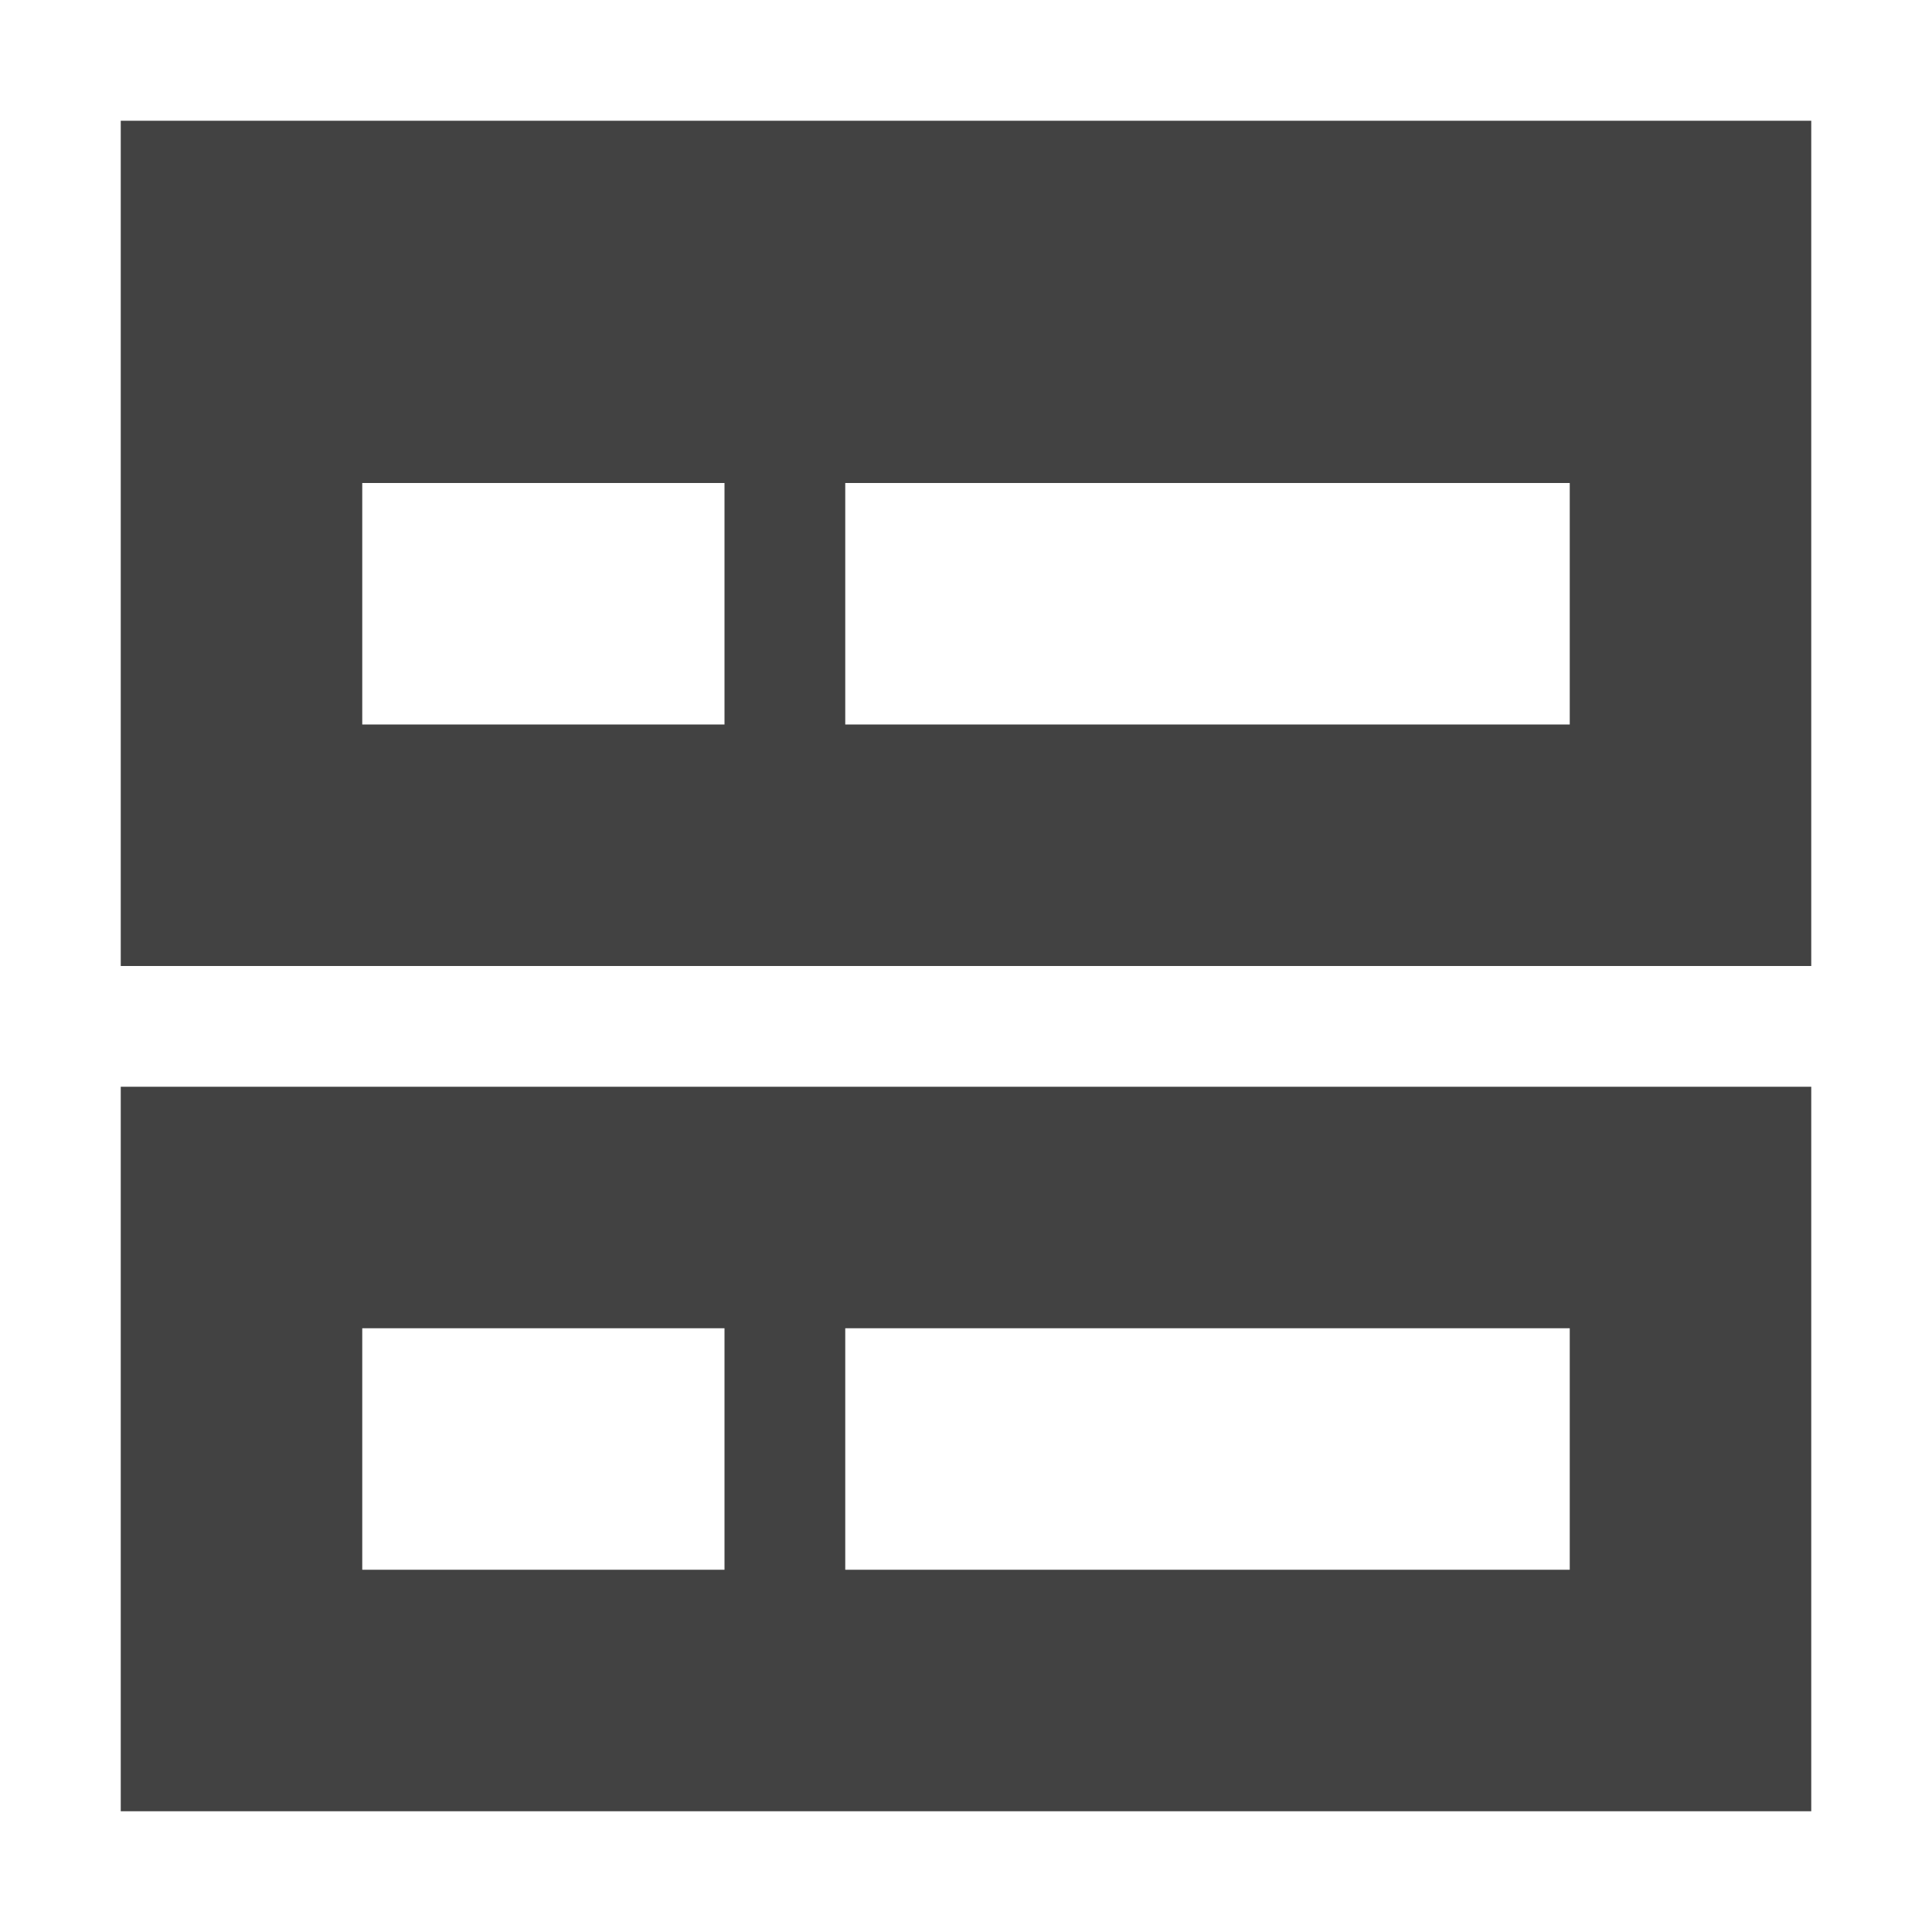 
<svg xmlns="http://www.w3.org/2000/svg" xmlns:xlink="http://www.w3.org/1999/xlink" width="16px" height="16px" viewBox="0 0 16 16" version="1.1">
<g id="surface1">
<defs>
  <style id="current-color-scheme" type="text/css">
   .ColorScheme-Text { color:#424242; } .ColorScheme-Highlight { color:#eeeeee; }
  </style>
 </defs>
<path style="fill:currentColor" class="ColorScheme-Text" d="M 1 15 L 15 15 L 15 9 L 1 9 Z M 1 8 L 15 8 L 15 1 L 1 1 Z M 3 13 L 3 11 L 6 11 L 6 13 Z M 3 6 L 3 4 L 6 4 L 6 6 Z M 7 13 L 7 11 L 13 11 L 13 13 Z M 7 6 L 7 4 L 13 4 L 13 6 Z M 7 6 "/>
</g>
</svg>
